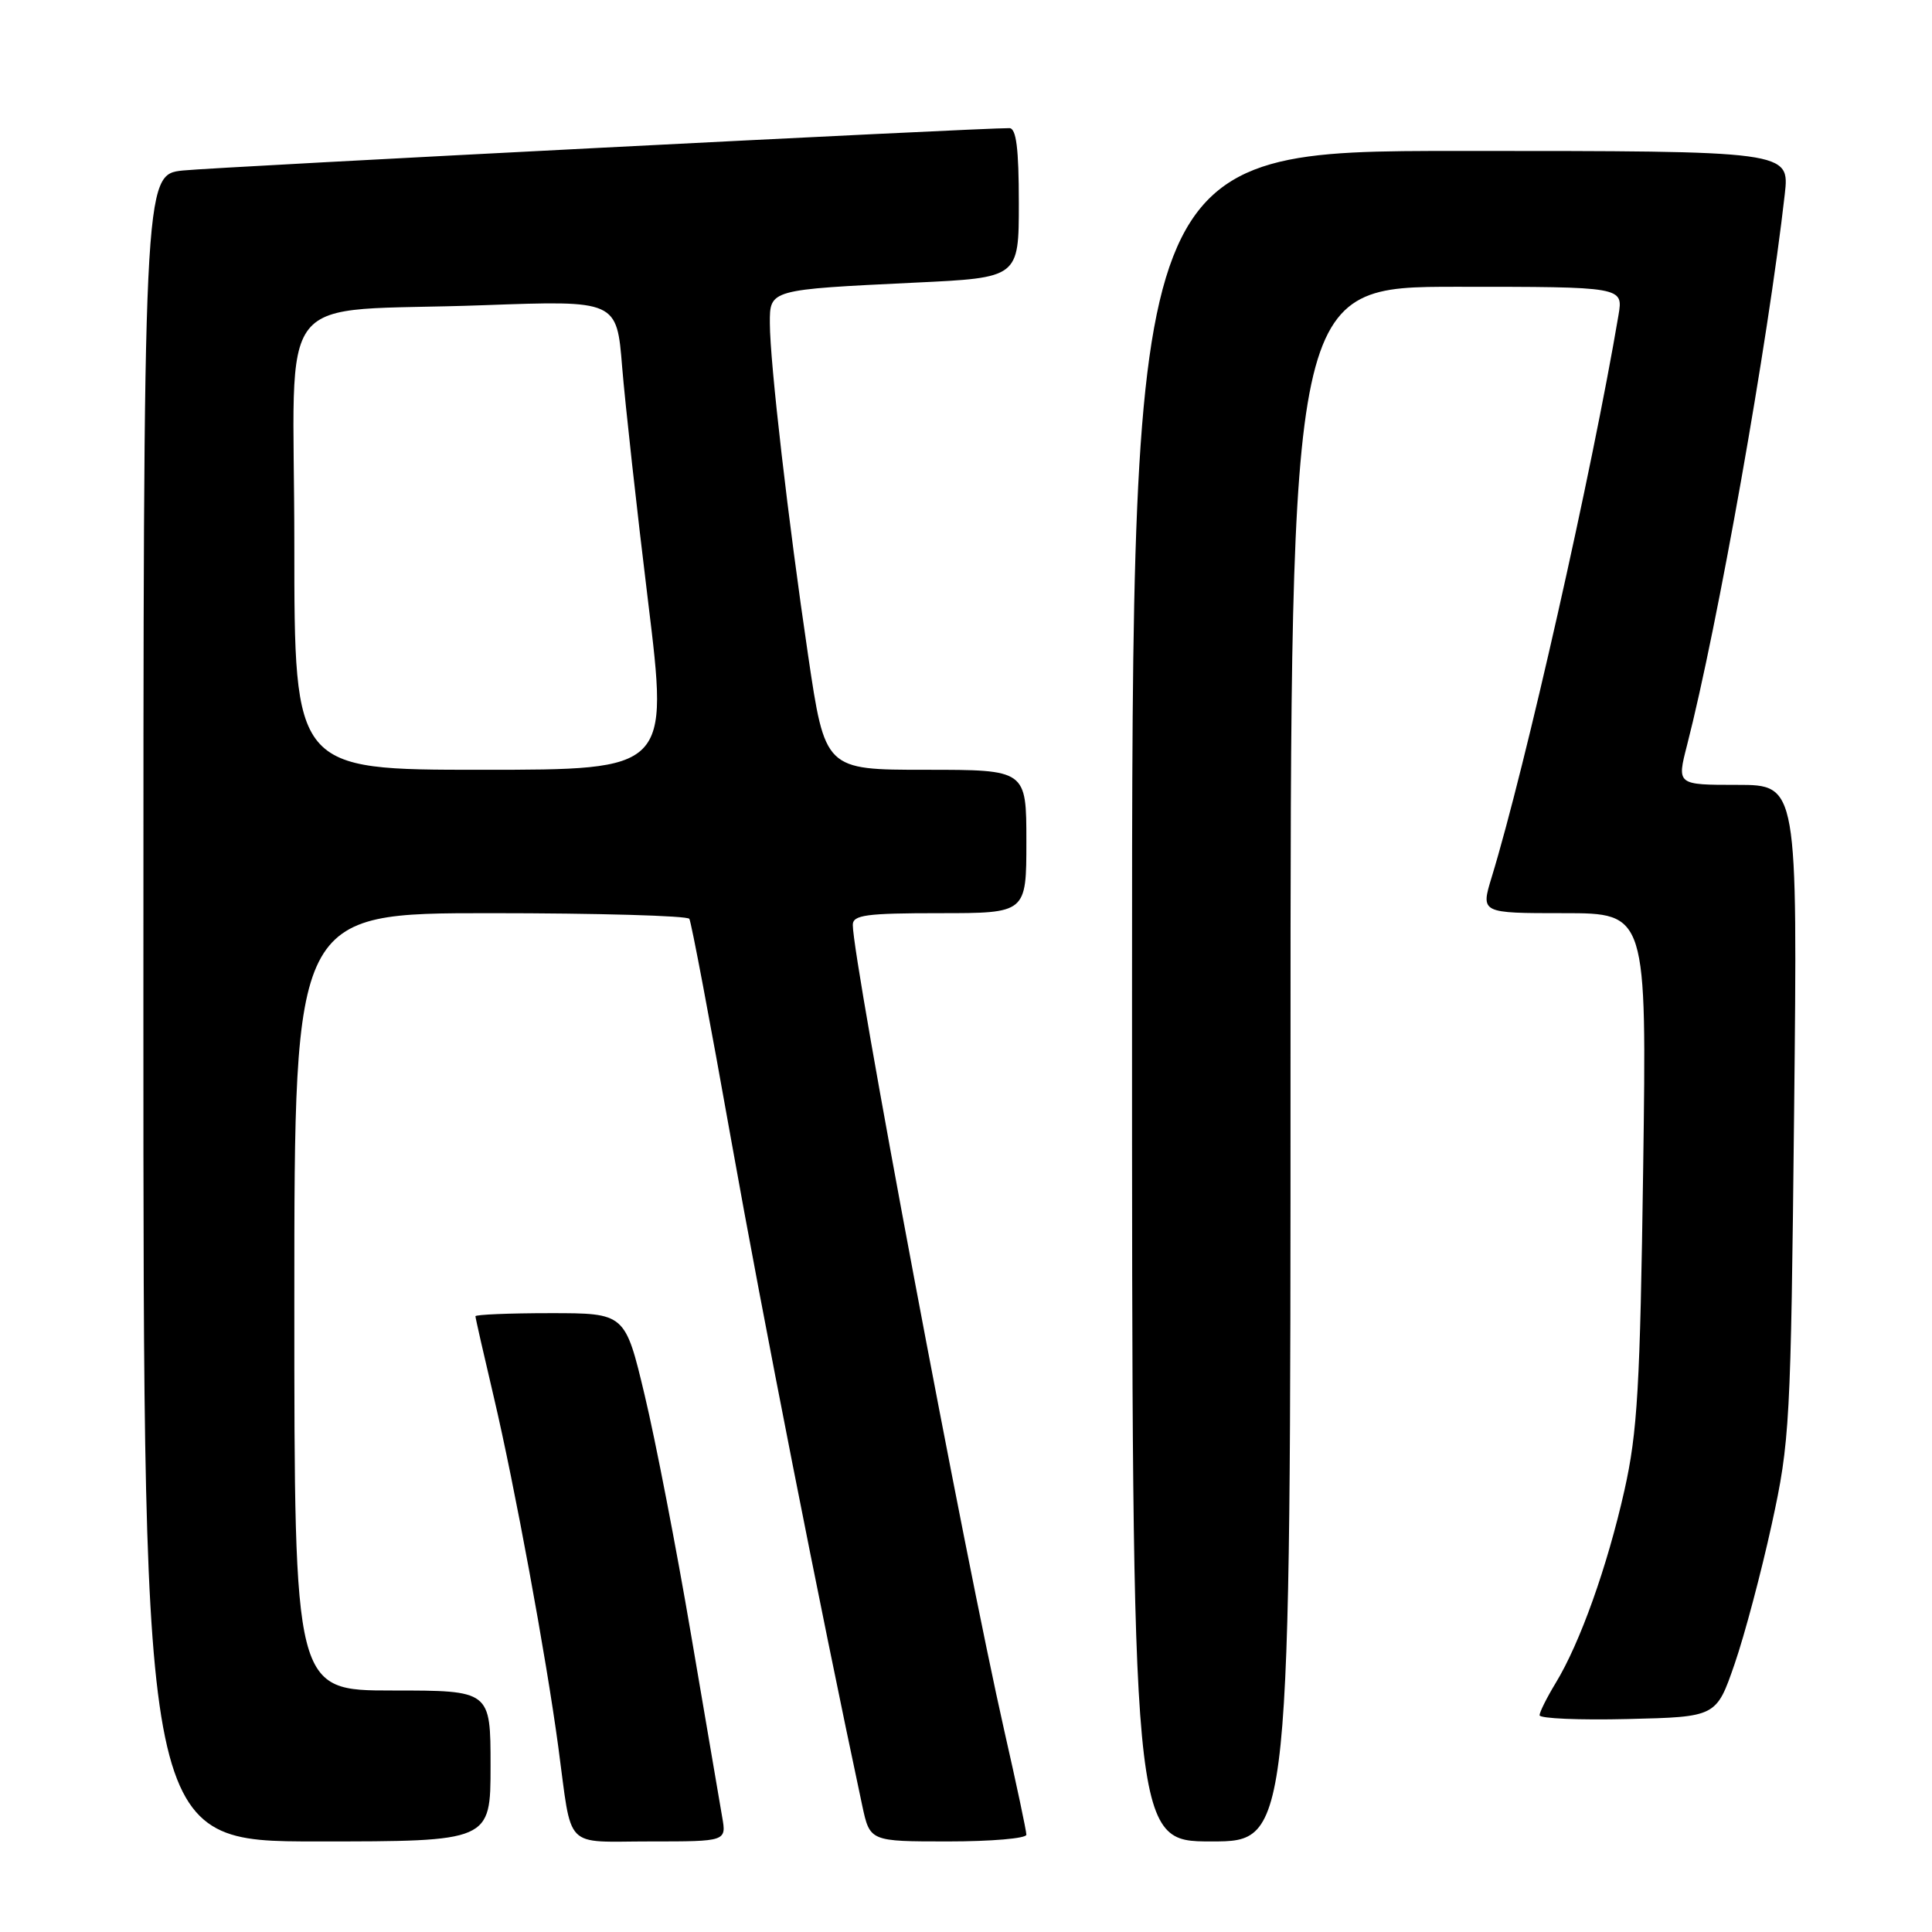 <?xml version="1.0" encoding="UTF-8" standalone="no"?>
<!DOCTYPE svg PUBLIC "-//W3C//DTD SVG 1.1//EN" "http://www.w3.org/Graphics/SVG/1.1/DTD/svg11.dtd" >
<svg xmlns="http://www.w3.org/2000/svg" xmlns:xlink="http://www.w3.org/1999/xlink" version="1.1" viewBox="0 0 256 256">
 <g >
 <path fill="currentColor"
d=" M 65.00 234.00 C 65.00 224.00 65.00 224.00 52.00 224.00 C 39.00 224.00 39.00 224.00 39.00 172.50 C 39.00 121.00 39.00 121.00 64.94 121.00 C 79.21 121.00 91.09 121.34 91.34 121.75 C 91.60 122.16 94.09 135.36 96.89 151.08 C 101.05 174.44 108.59 212.72 114.25 239.25 C 115.27 244.00 115.27 244.00 125.63 244.00 C 131.33 244.00 136.00 243.60 136.00 243.11 C 136.00 242.62 134.69 236.43 133.08 229.36 C 127.87 206.37 113.00 127.29 113.00 122.56 C 113.00 121.24 114.75 121.00 124.50 121.00 C 136.00 121.00 136.00 121.00 136.00 111.50 C 136.00 102.00 136.00 102.00 122.66 102.00 C 109.32 102.00 109.32 102.00 107.08 86.85 C 104.45 69.09 102.02 48.04 102.01 42.83 C 102.00 38.36 101.94 38.38 121.25 37.45 C 135.00 36.80 135.00 36.80 135.00 26.90 C 135.00 19.66 134.66 16.99 133.75 16.98 C 130.17 16.93 28.72 22.13 24.25 22.59 C 19.00 23.14 19.00 23.14 19.00 133.57 C 19.00 244.00 19.00 244.00 42.00 244.00 C 65.00 244.00 65.00 244.00 65.00 234.00 Z  M 95.69 240.75 C 95.38 238.96 93.53 228.10 91.57 216.61 C 89.62 205.13 86.85 190.84 85.42 184.86 C 82.83 174.00 82.83 174.00 72.91 174.00 C 67.46 174.00 63.00 174.19 63.00 174.41 C 63.00 174.64 64.10 179.48 65.44 185.16 C 68.17 196.76 72.35 219.40 73.98 231.50 C 75.85 245.33 74.55 244.00 86.15 244.00 C 96.26 244.00 96.26 244.00 95.69 240.75 Z  M 171.00 141.00 C 171.00 38.00 171.00 38.00 193.05 38.00 C 215.09 38.00 215.09 38.00 214.46 41.75 C 210.97 62.41 202.11 101.66 197.65 116.25 C 196.20 121.00 196.20 121.00 207.20 121.00 C 218.20 121.00 218.20 121.00 217.73 154.75 C 217.32 183.83 216.98 189.74 215.24 197.50 C 212.98 207.57 209.35 217.74 206.14 223.00 C 204.97 224.93 204.01 226.85 204.00 227.28 C 204.00 227.71 209.27 227.94 215.71 227.78 C 227.42 227.50 227.42 227.50 229.84 220.50 C 231.17 216.65 233.38 208.32 234.76 202.00 C 237.17 190.96 237.29 188.77 237.73 147.25 C 238.19 104.00 238.19 104.00 230.19 104.00 C 222.19 104.00 222.19 104.00 223.54 98.75 C 227.59 82.99 234.28 45.28 236.49 25.75 C 237.14 20.00 237.14 20.00 193.57 20.00 C 150.00 20.00 150.00 20.00 150.00 132.00 C 150.00 244.00 150.00 244.00 160.50 244.00 C 171.00 244.00 171.00 244.00 171.00 141.00 Z  M 39.00 72.09 C 39.00 37.33 35.70 41.48 64.11 40.44 C 81.73 39.80 81.73 39.80 82.44 48.65 C 82.84 53.52 84.38 67.51 85.88 79.75 C 88.60 102.00 88.60 102.00 63.80 102.00 C 39.00 102.00 39.00 102.00 39.00 72.09 Z "/>
</g>
</svg>